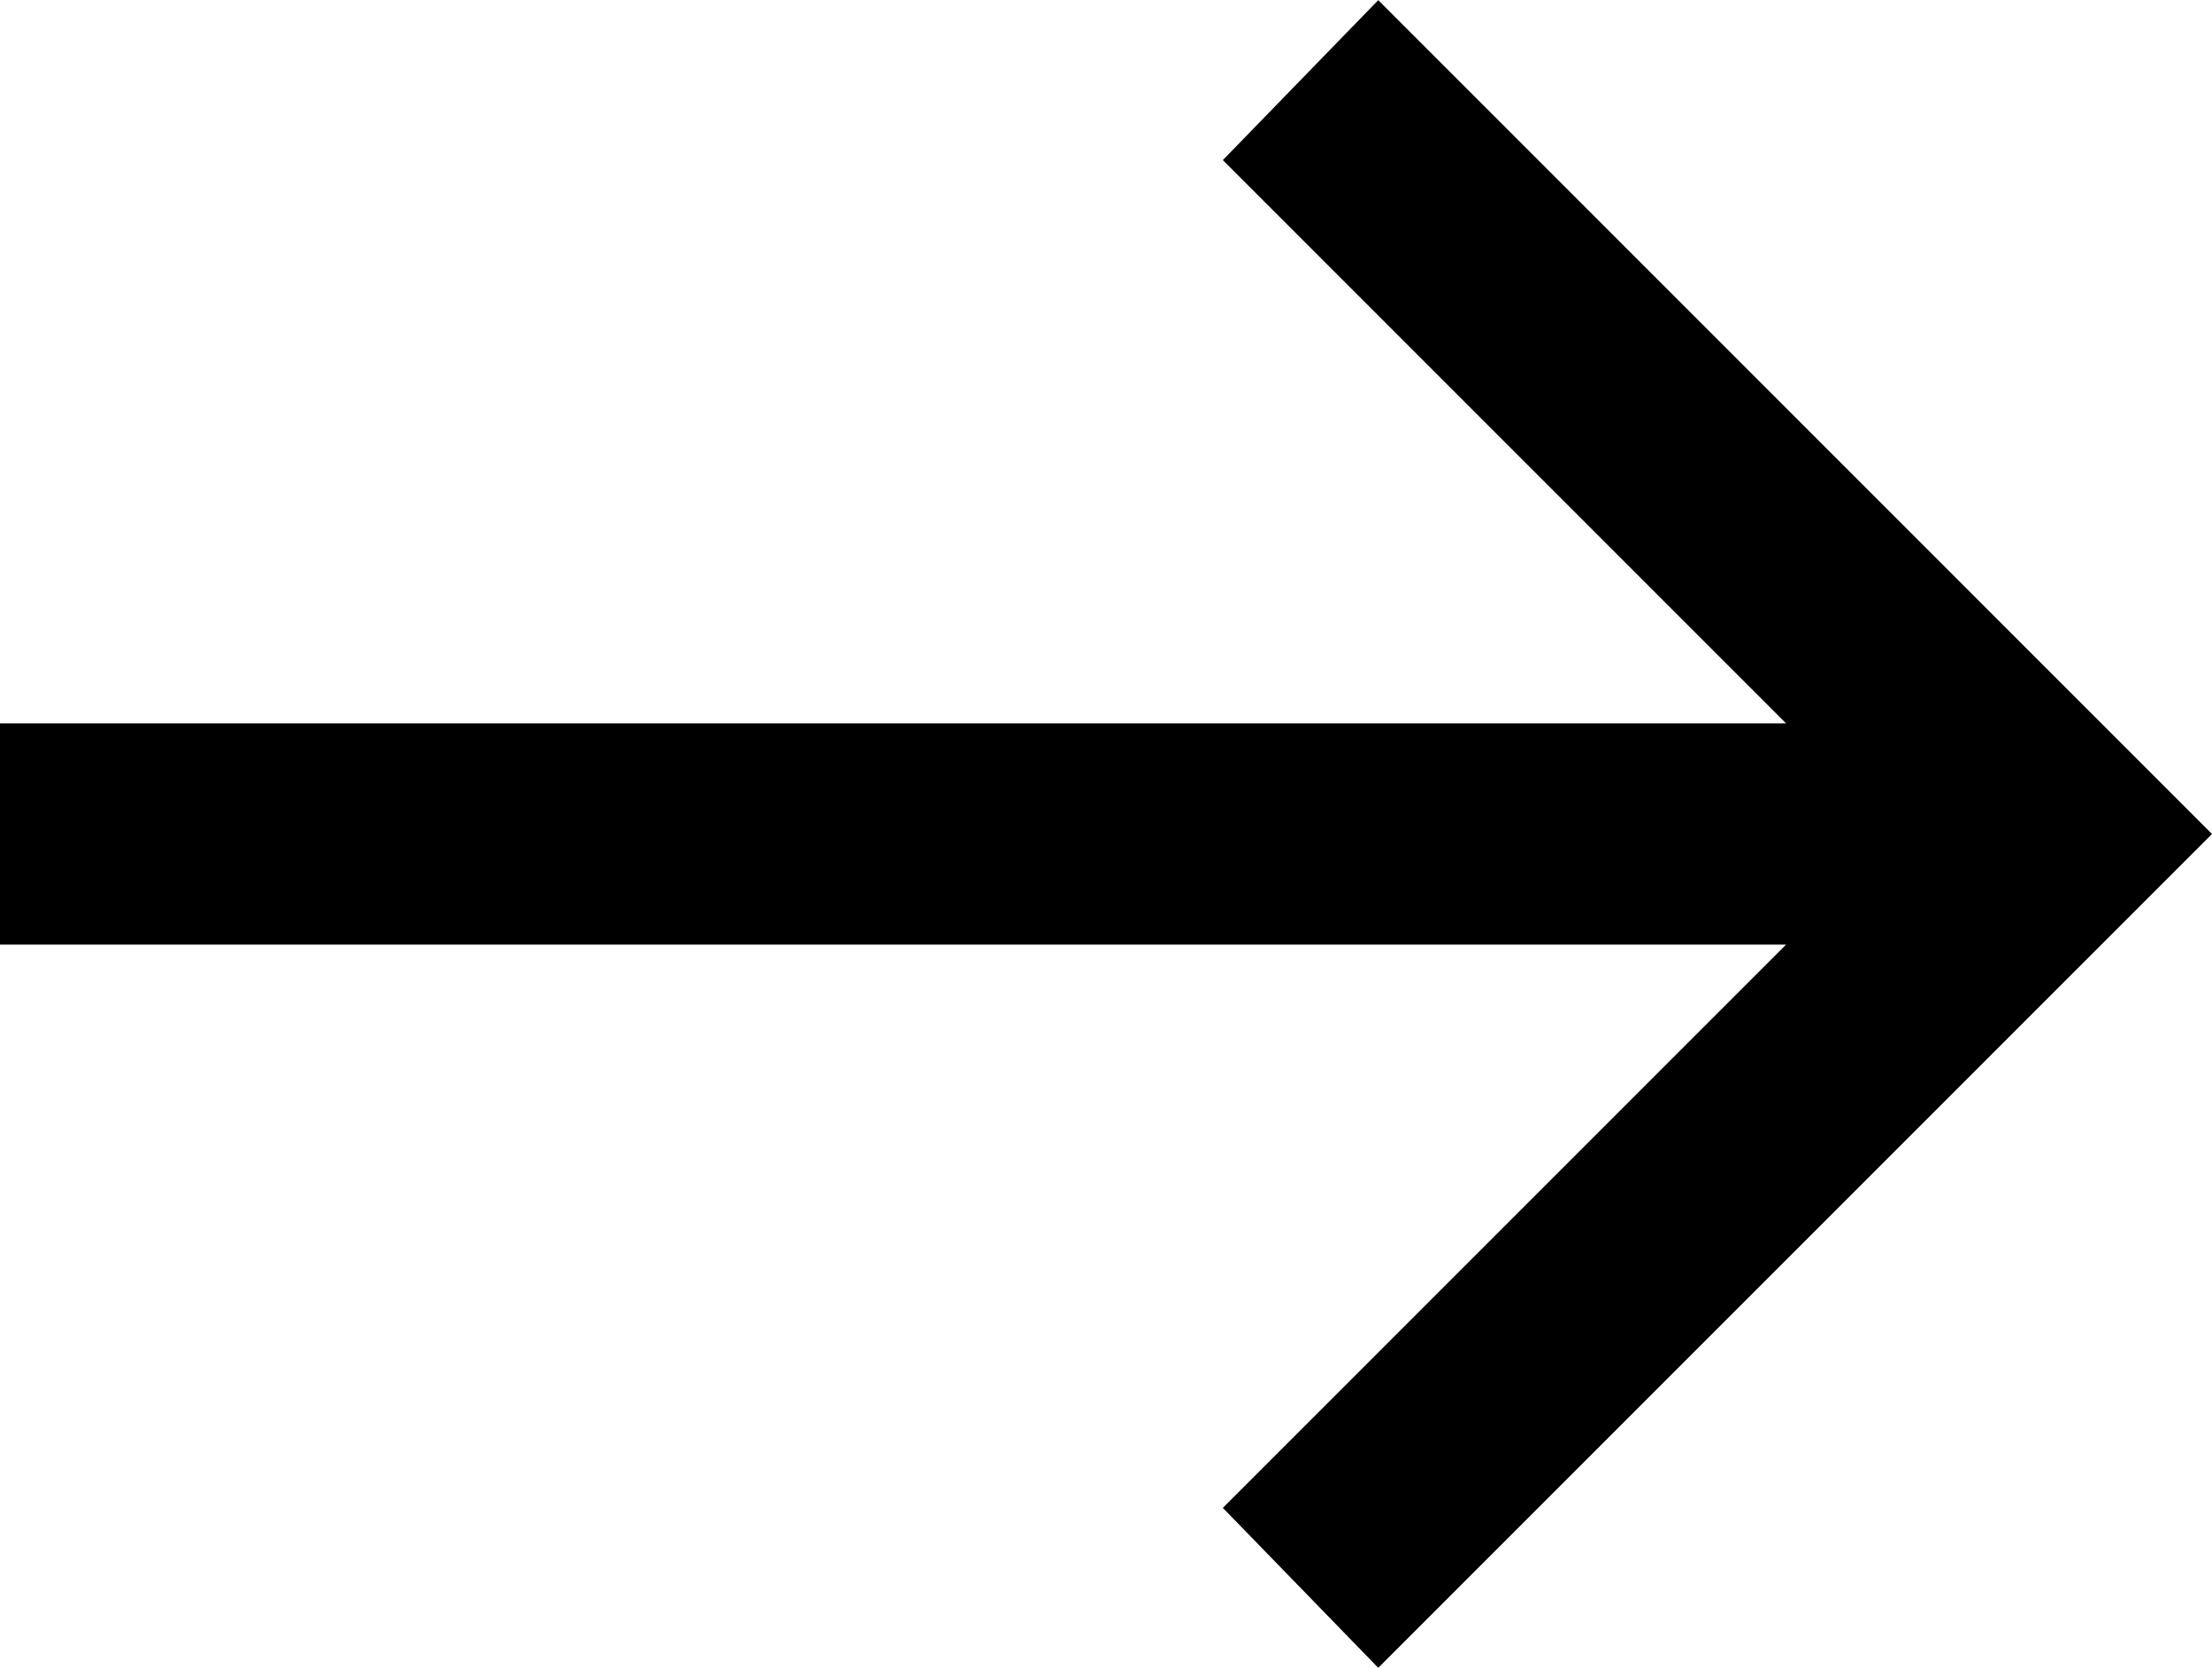 <?xml version="1.0" encoding="UTF-8" standalone="no"?>
<svg
   xmlns:dc="http://purl.org/dc/elements/1.1/"
   xmlns:cc="http://creativecommons.org/ns#"
   xmlns:rdf="http://www.w3.org/1999/02/22-rdf-syntax-ns#"
   xmlns:svg="http://www.w3.org/2000/svg"
   xmlns="http://www.w3.org/2000/svg"
   xmlns:sodipodi="http://sodipodi.sourceforge.net/DTD/sodipodi-0.dtd"
   xmlns:inkscape="http://www.inkscape.org/namespaces/inkscape"
   height="2.651"
   viewBox="0 -960 140.649 106.028"
   width="3.516"
   version="1.1"
   id="svg4"
   sodipodi:docname="arrow_right_alt.svg"
   inkscape:version="1.0.2 (1.0.2+r75+1)">
  <defs
     id="defs8" />
  <sodipodi:namedview
     pagecolor="#ffffff"
     bordercolor="#666666"
     borderopacity="1"
     objecttolerance="10"
     gridtolerance="10"
     guidetolerance="10"
     inkscape:pageopacity="0"
     inkscape:pageshadow="2"
     inkscape:window-width="1853"
     inkscape:window-height="1013"
     id="namedview6"
     showgrid="false"
     inkscape:zoom="32.875"
     inkscape:cx="7.499975"
     inkscape:cy="-3.0031308"
     inkscape:window-x="0"
     inkscape:window-y="0"
     inkscape:window-maximized="1"
     inkscape:current-layer="svg4" />
  <path
     d="m 87.635,-853.972 -9.881,-10.17 35.812,-35.812 H 0 v -14.064 H 113.566 L 77.754,-949.83 87.635,-960 l 53.014,53.014 z"
     id="path2"
     style="stroke-width:0.234" />
</svg>
